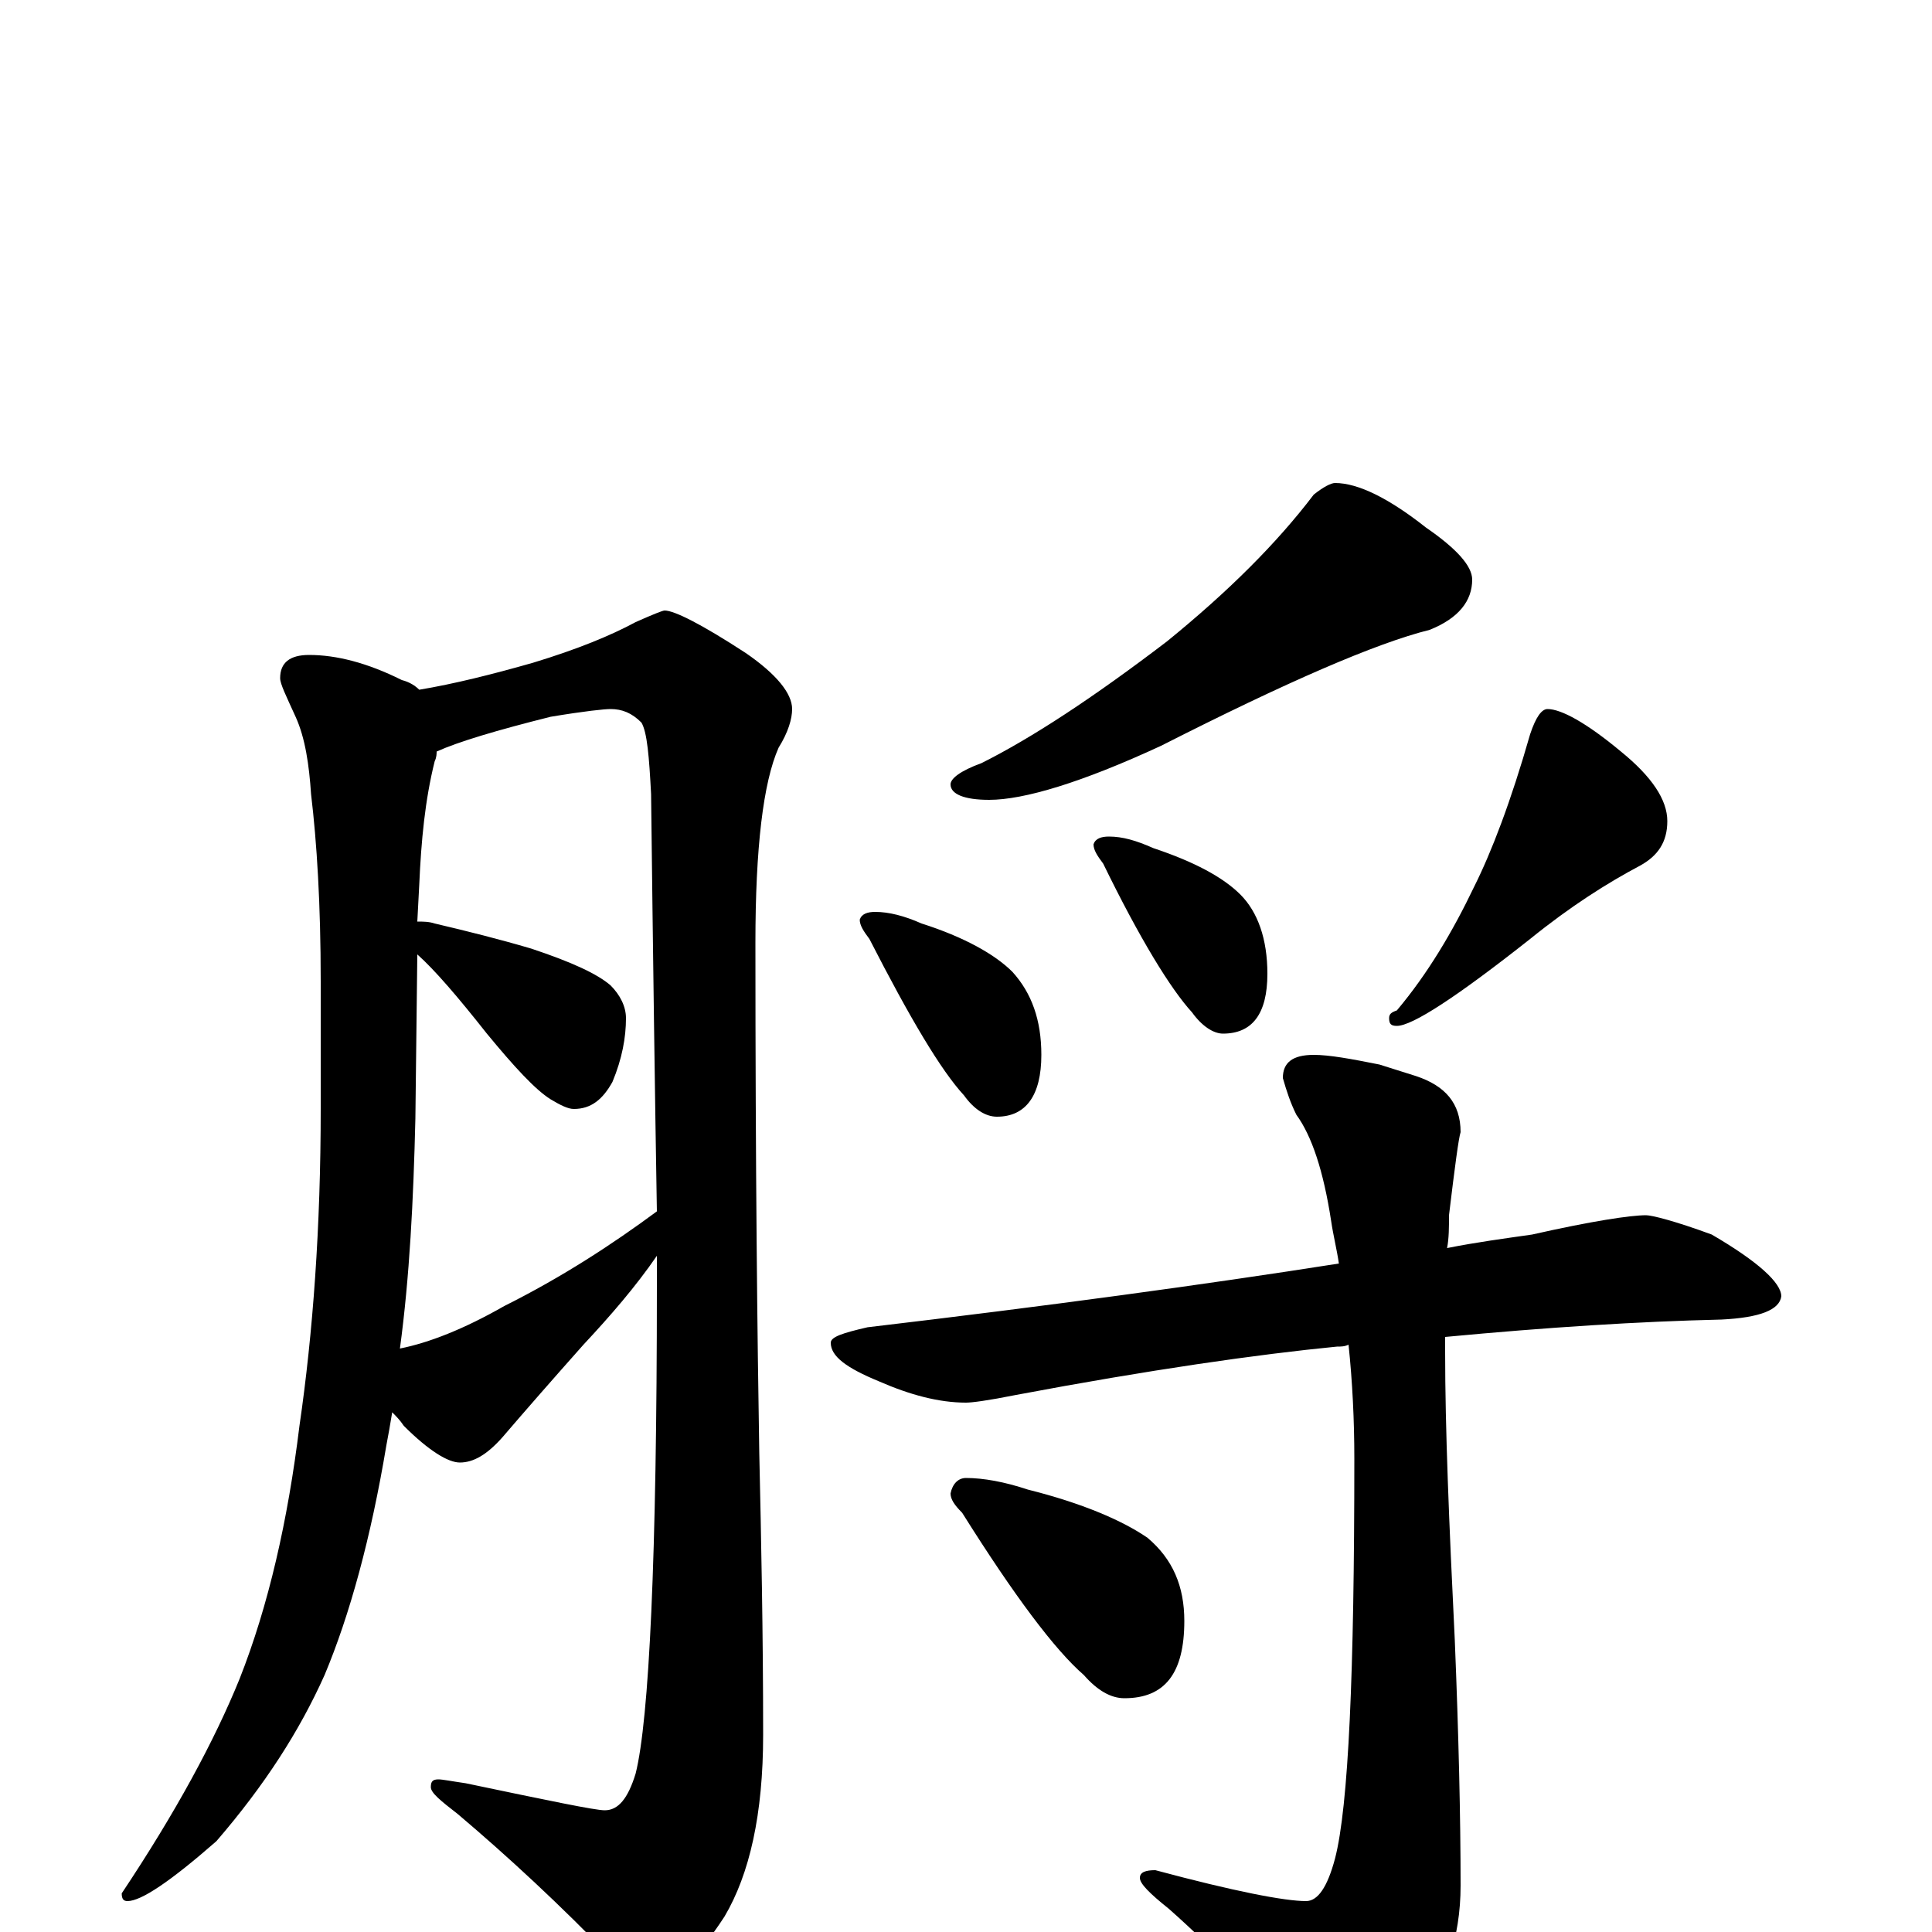 <?xml version="1.0" encoding="utf-8" ?>
<!DOCTYPE svg PUBLIC "-//W3C//DTD SVG 1.1//EN" "http://www.w3.org/Graphics/SVG/1.1/DTD/svg11.dtd">
<svg version="1.1" id="Layer_1" xmlns="http://www.w3.org/2000/svg" xmlns:xlink="http://www.w3.org/1999/xlink" x="0px" y="145px" width="1000px" height="1000px" viewBox="0 0 1000 1000" enable-background="new 0 0 1000 1000" xml:space="preserve">
<g id="Layer_1">
<path id="glyph" transform="matrix(1 0 0 -1 0 1000)" d="M160,661C174,661 190,657 208,648C212,647 215,645 217,643C235,646 255,651 276,657C299,664 316,671 329,678C338,682 343,684 344,684C349,684 363,677 386,662C402,651 410,641 410,633C410,628 408,621 403,613C395,595 391,561 391,512C391,395 392,307 393,248C394,203 395,155 395,102C395,61 388,30 375,8C360,-15 347,-27 336,-27C330,-27 324,-23 317,-14C290,14 263,39 237,61C228,68 223,72 223,75C223,78 224,79 227,79C229,79 234,78 241,77C284,68 308,63 313,63C320,63 325,69 329,82C336,110 340,194 340,334C340,339 340,345 340,350C329,334 316,319 302,304C286,286 272,270 260,256C252,247 245,243 238,243C232,243 222,249 209,262C207,265 205,267 203,269C202,263 201,257 200,252C192,204 181,164 168,133C155,104 137,76 112,47C88,26 73,16 66,16C64,16 63,17 63,20C91,62 111,99 124,131C139,169 149,213 155,262C162,310 166,365 166,426l0,66C166,532 164,564 161,589C160,604 158,618 153,629C148,640 145,646 145,649C145,657 150,661 160,661M207,302C222,305 240,312 261,324C291,339 317,356 340,373C339,432 338,504 337,589C336,608 335,621 332,626C327,631 322,633 316,633C313,633 303,632 285,629C257,622 237,616 226,611C226,610 226,608 225,606C220,586 218,565 217,542l-1,-19C219,523 222,523 225,522C242,518 258,514 275,509C296,502 309,496 316,490C321,485 324,479 324,473C324,463 322,452 317,440C312,431 306,426 297,426C294,426 290,428 285,431C277,436 266,448 252,465C237,484 225,498 216,506l-1,-85C214,379 212,339 207,302M691,750C703,750 719,742 738,727C754,716 762,707 762,700C762,689 755,680 740,674C712,667 666,647 601,614C560,595 530,586 512,586C499,586 492,589 492,594C492,597 497,601 508,605C534,618 566,639 604,668C636,694 661,719 680,744C685,748 689,750 691,750M453,528C460,528 468,526 477,522C499,515 515,506 524,497C534,486 539,472 539,454C539,433 531,422 516,422C510,422 504,426 499,433C487,446 471,473 450,514C447,518 445,521 445,524C446,527 449,528 453,528M574,567C581,567 588,565 597,561C618,554 633,546 642,537C651,528 656,514 656,496C656,475 648,465 633,465C628,465 622,469 617,476C606,488 590,514 571,553C568,557 566,560 566,563C567,566 570,567 574,567M801,633C808,633 821,626 839,611C855,598 863,586 863,575C863,564 858,557 849,552C832,543 813,531 792,514C754,484 731,469 723,469C720,469 719,470 719,473C719,475 720,476 723,477C739,496 752,518 763,541C772,559 782,585 792,620C795,629 798,633 801,633M852,371C855,371 867,368 886,361C910,347 922,336 922,329C921,322 911,318 891,317C848,316 801,313 748,308C748,305 748,303 748,300C748,261 750,212 753,151C755,102 756,59 756,24C756,-3 748,-27 732,-47C718,-65 706,-74 695,-74C688,-74 678,-67 664,-52C651,-33 631,-11 605,12C595,20 590,25 590,28C590,31 593,32 598,32C639,21 665,16 676,16C682,16 687,23 691,38C698,65 701,134 701,245C701,265 700,285 698,304C696,303 694,303 692,303C651,299 595,291 526,278C511,275 503,274 500,274C486,274 471,278 455,285C438,292 430,298 430,305C430,308 436,310 449,313C542,324 623,335 693,346C692,353 690,361 689,368C685,394 679,412 671,423C668,429 666,435 664,442C664,450 669,454 680,454C688,454 699,452 714,449l19,-6C748,438 756,429 756,414C755,411 753,396 750,371C750,365 750,359 749,354C764,357 779,359 793,361C824,368 844,371 852,371M500,235C509,235 520,233 532,229C560,222 581,213 594,204C607,193 613,179 613,161C613,134 603,121 582,121C575,121 568,125 561,133C546,146 525,174 498,217C494,221 492,224 492,227C493,232 496,235 500,235z"/>
</g>
</svg>
